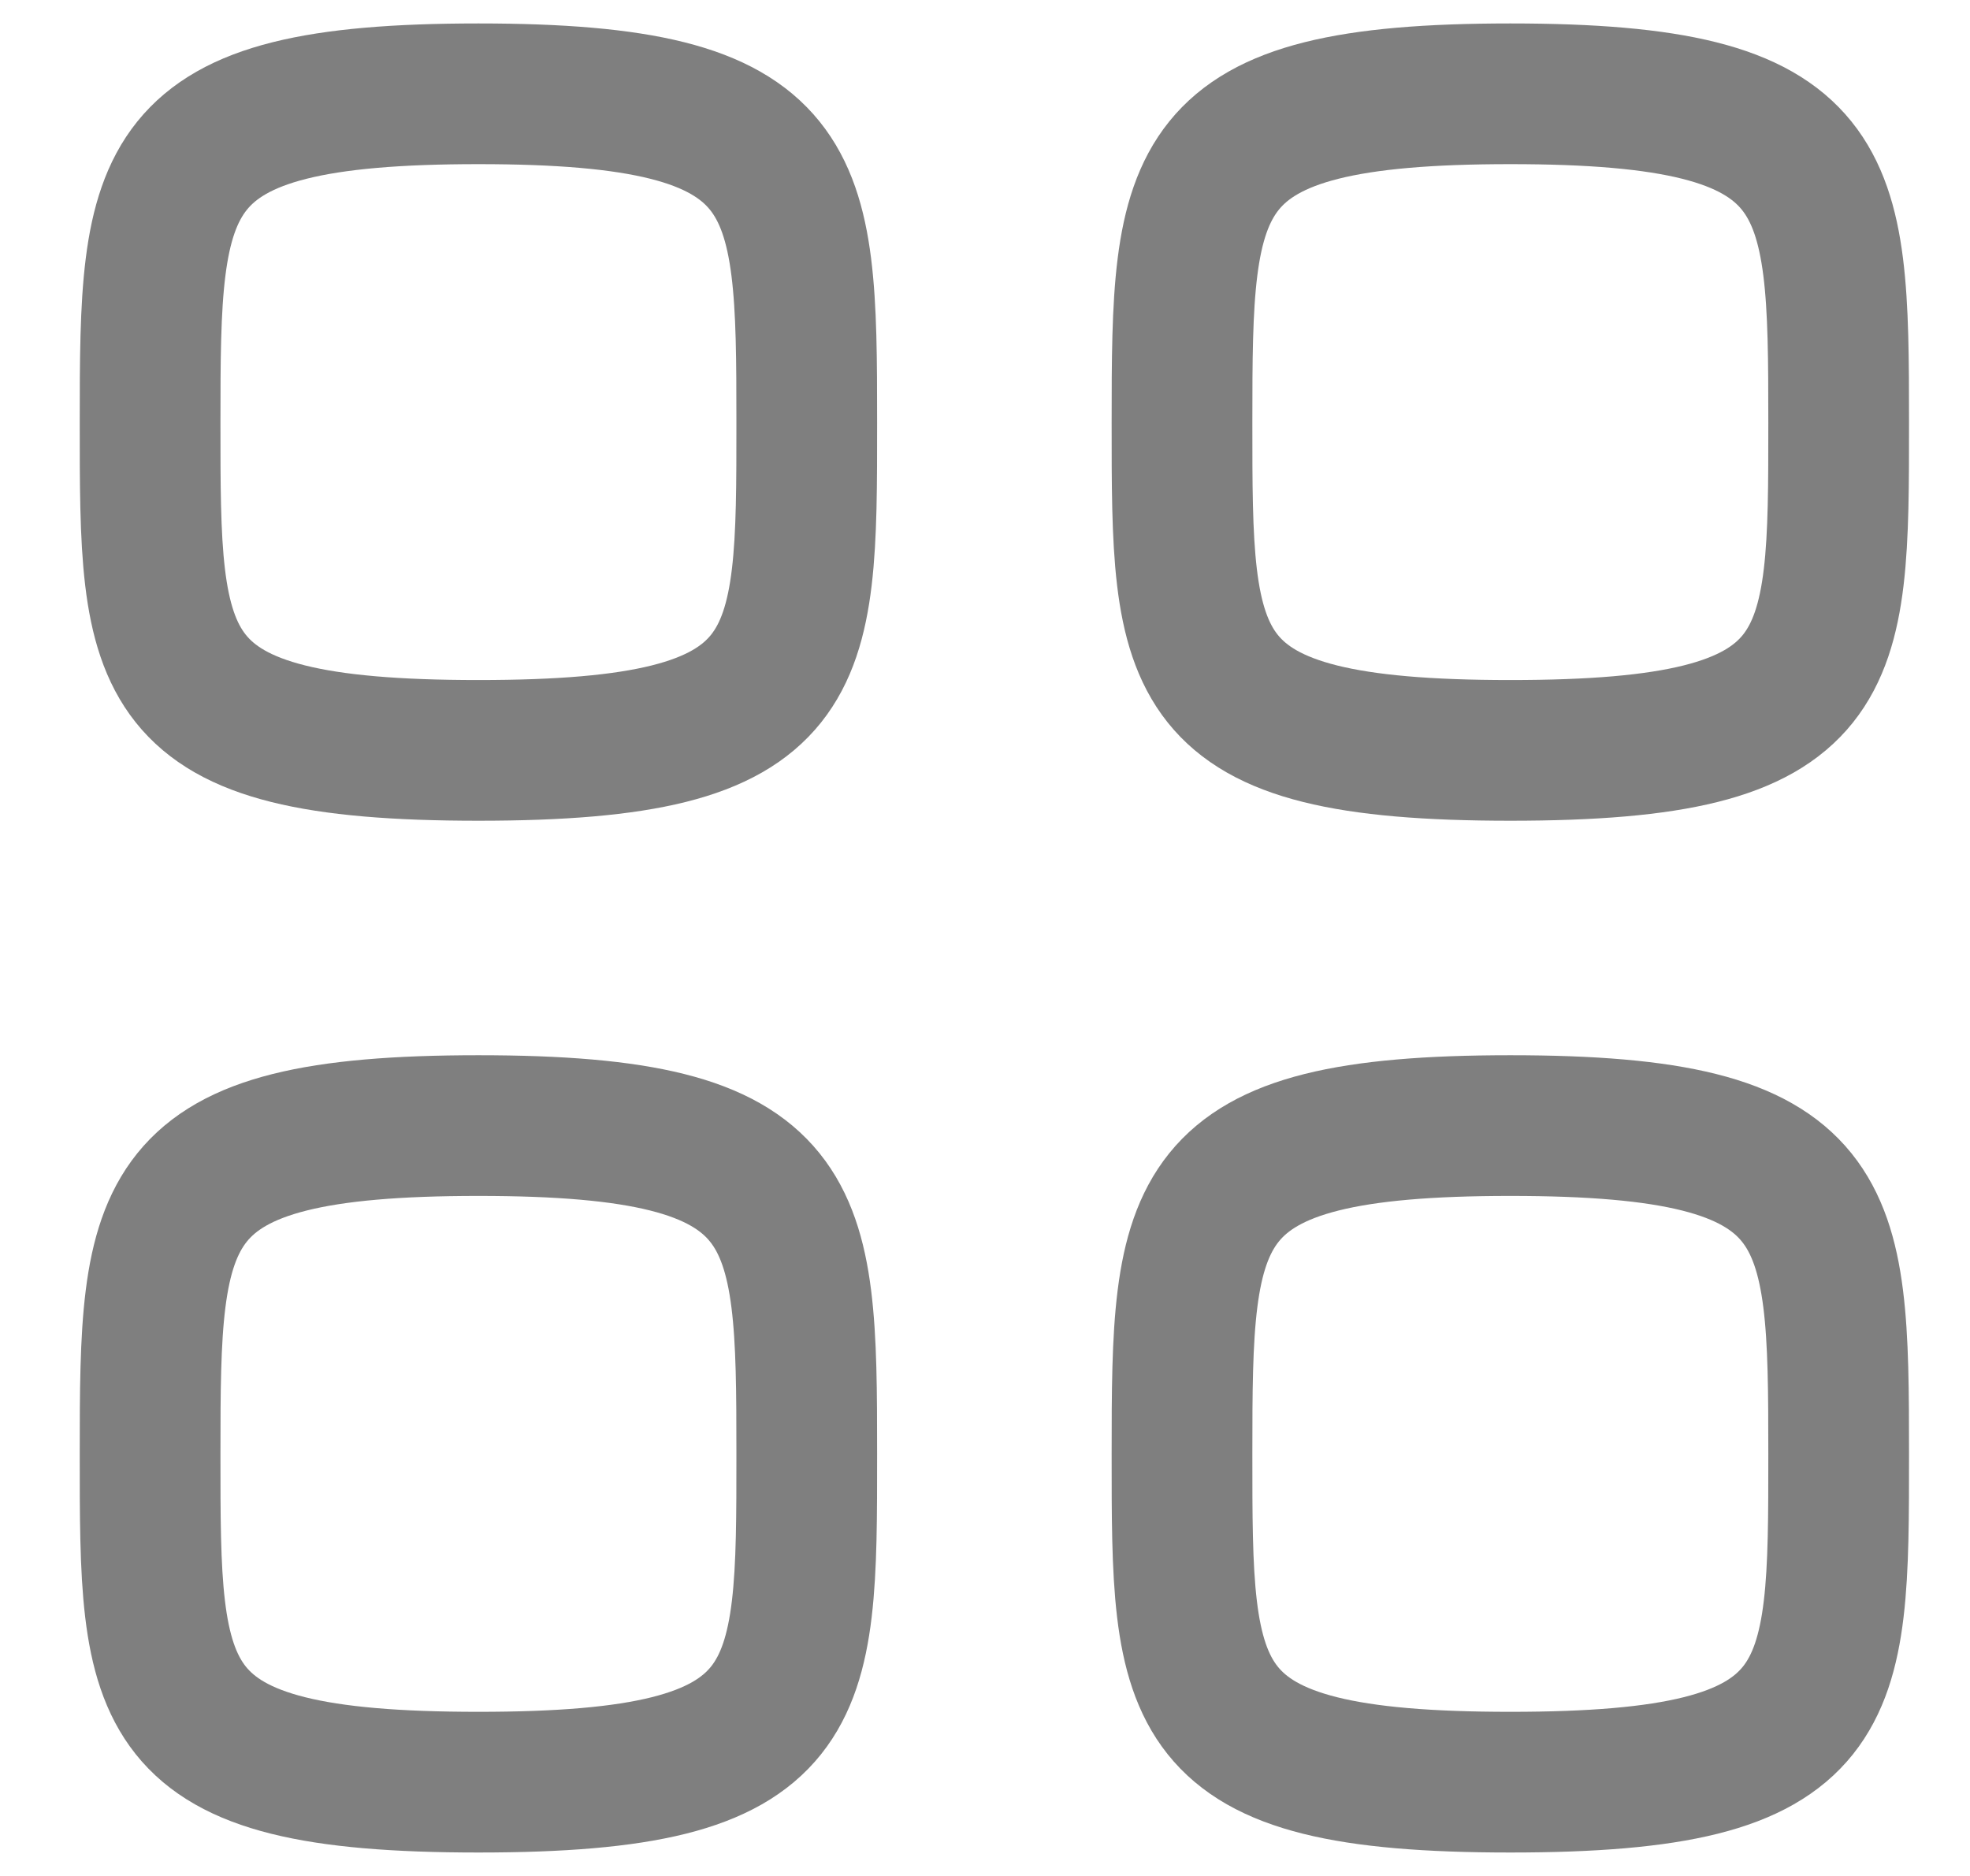 <svg width="21" height="20" viewBox="0 0 21 20" fill="none" xmlns="http://www.w3.org/2000/svg">
<g id="Category">
<path id="Stroke 1" fill-rule="evenodd" clip-rule="evenodd" d="M1.6 4.5C1.6 1.875 1.628 1 5.1 1C8.572 1 8.6 1.875 8.6 4.5C8.6 7.125 8.611 8 5.1 8C1.589 8 1.6 7.125 1.6 4.5Z" stroke="black" stroke-opacity="0.5" stroke-width="1.5" stroke-linecap="round" stroke-linejoin="round"/>
<path id="Stroke 3" fill-rule="evenodd" clip-rule="evenodd" d="M12.6 4.5C12.6 1.875 12.628 1 16.1 1C19.572 1 19.6 1.875 19.6 4.5C19.6 7.125 19.611 8 16.1 8C12.589 8 12.6 7.125 12.6 4.5Z" stroke="black" stroke-opacity="0.5" stroke-width="1.5" stroke-linecap="round" stroke-linejoin="round"/>
<path id="Stroke 5" fill-rule="evenodd" clip-rule="evenodd" d="M1.6 15.5C1.6 12.875 1.628 12 5.1 12C8.572 12 8.6 12.875 8.6 15.5C8.6 18.125 8.611 19 5.1 19C1.589 19 1.6 18.125 1.6 15.5Z" stroke="black" stroke-opacity="0.5" stroke-width="1.5" stroke-linecap="round" stroke-linejoin="round"/>
<path id="Stroke 7" fill-rule="evenodd" clip-rule="evenodd" d="M12.6 15.5C12.6 12.875 12.628 12 16.1 12C19.572 12 19.6 12.875 19.6 15.5C19.6 18.125 19.611 19 16.1 19C12.589 19 12.6 18.125 12.6 15.5Z" stroke="black" stroke-opacity="0.5" stroke-width="1.5" stroke-linecap="round" stroke-linejoin="round"/>
</g>
</svg>
